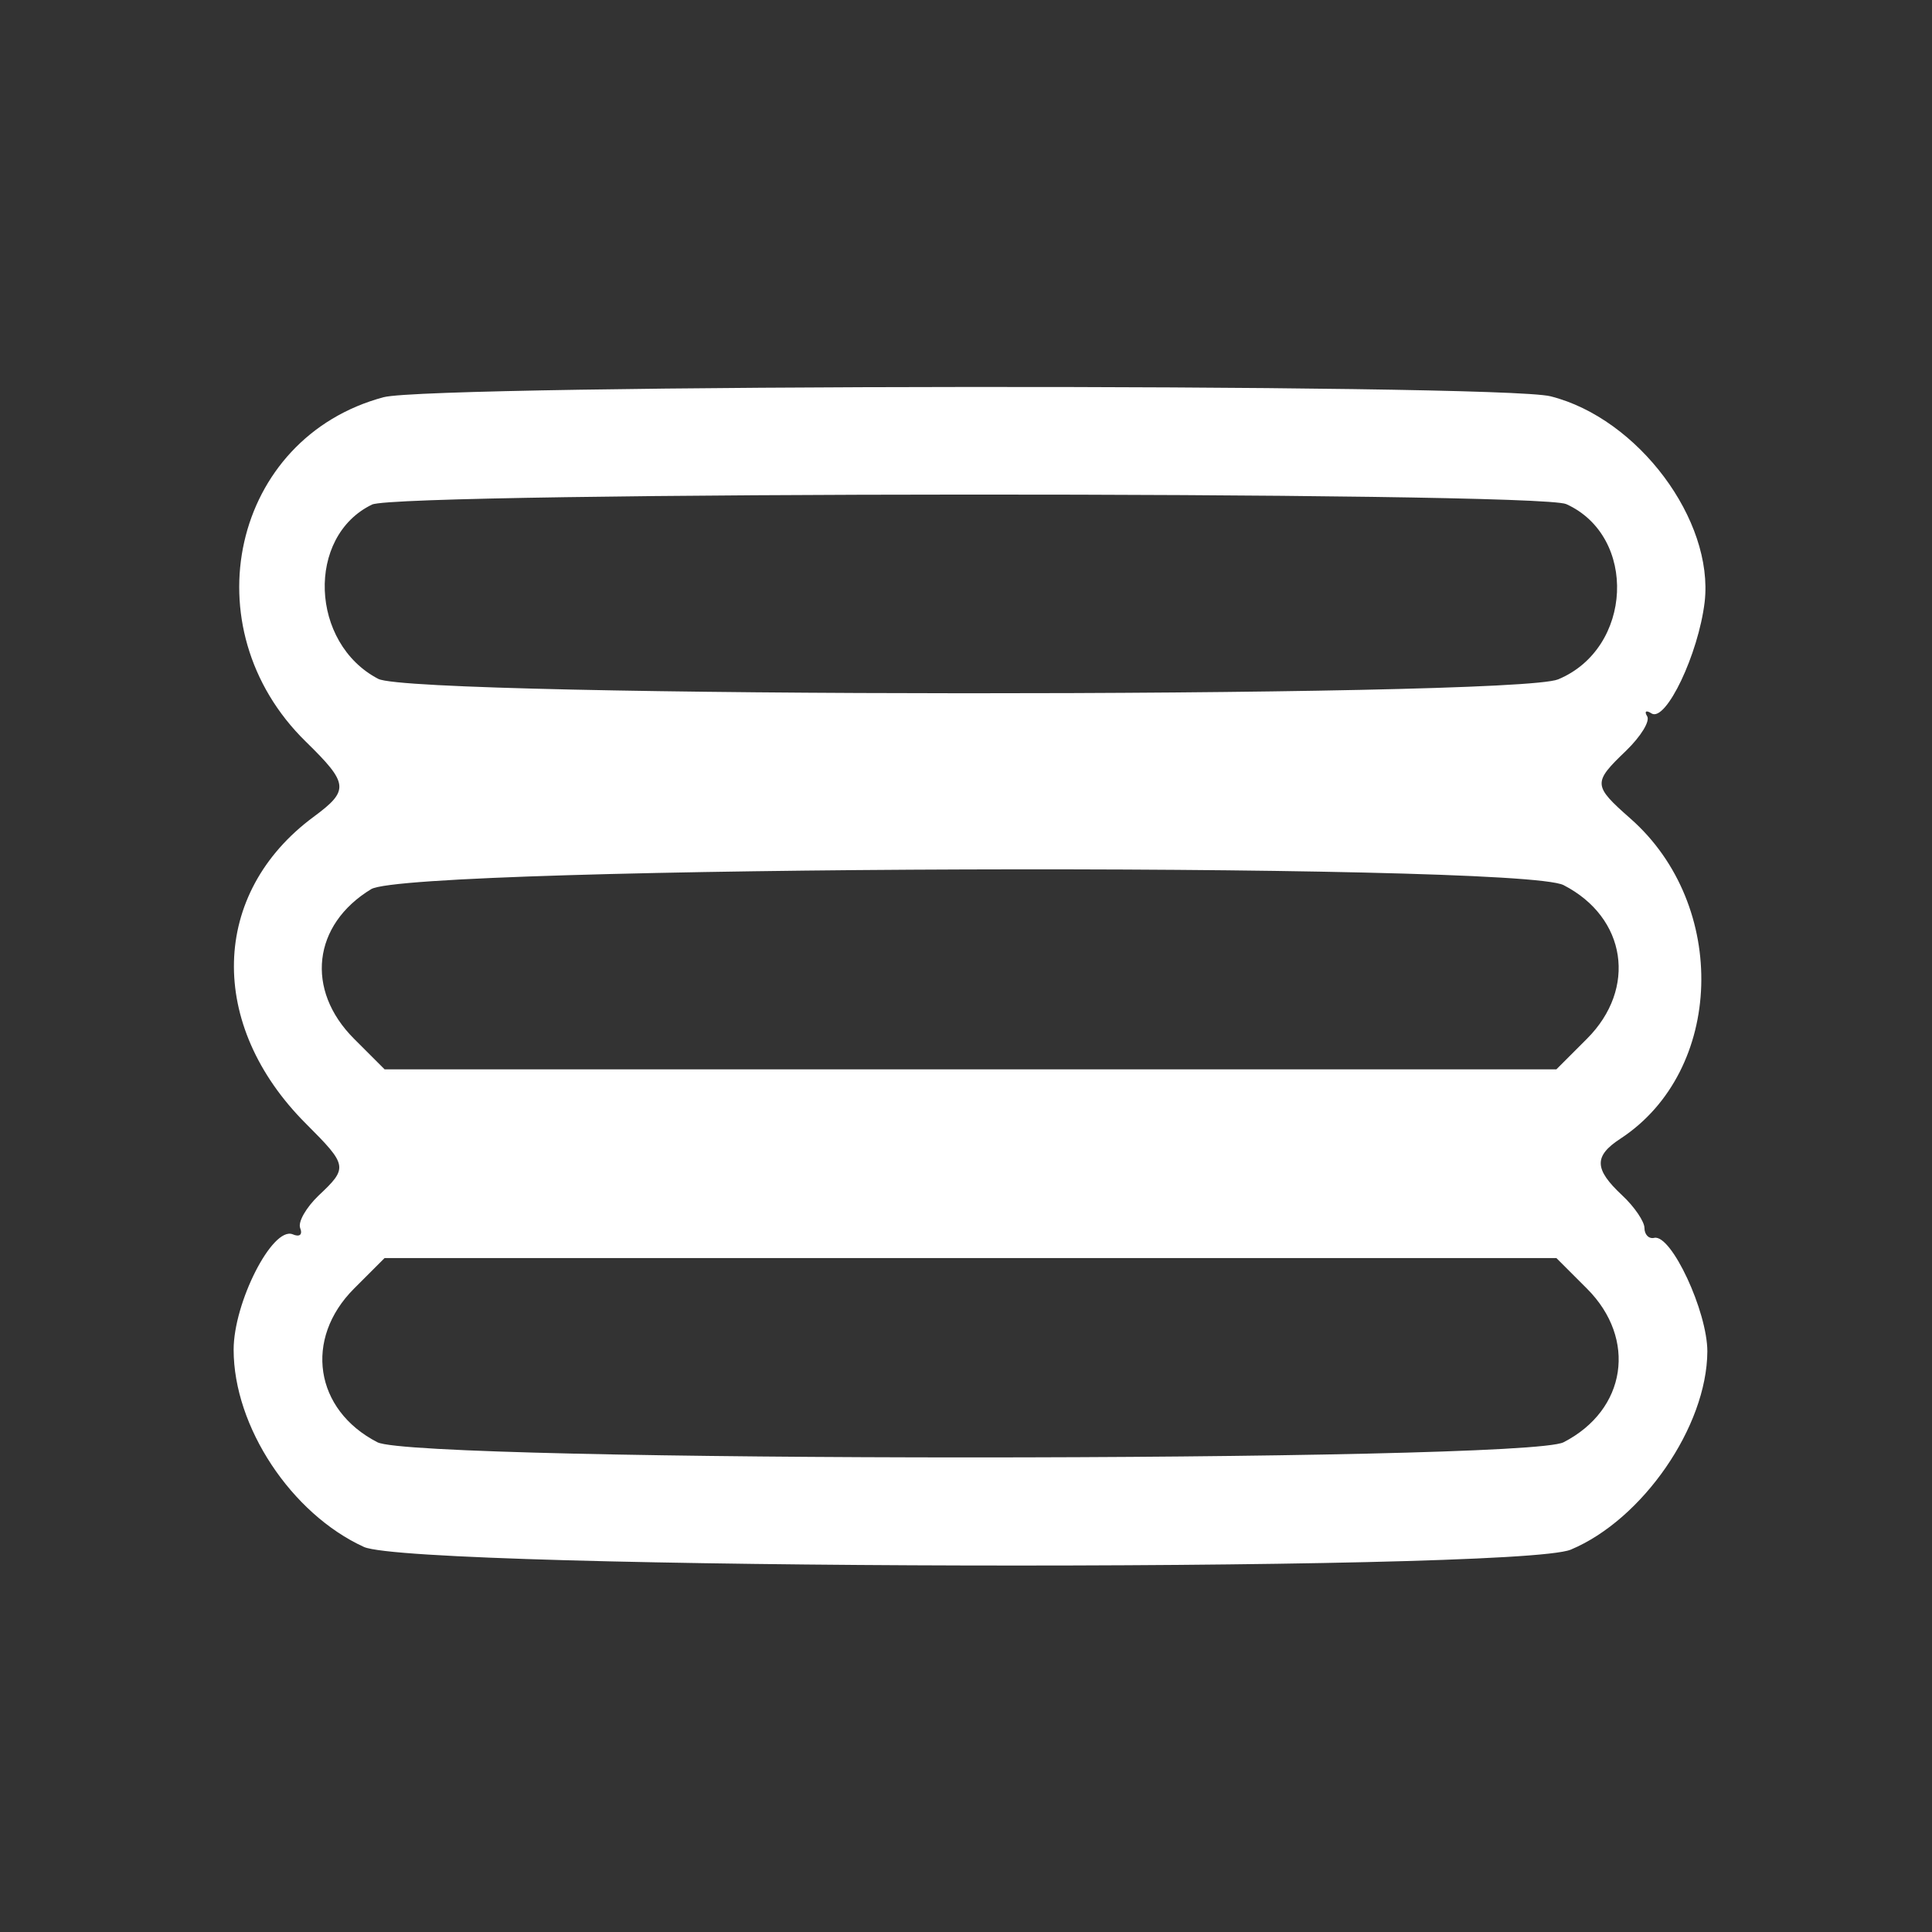 <?xml version="1.0" standalone="no"?>
<!DOCTYPE svg PUBLIC "-//W3C//DTD SVG 20010904//EN"
 "http://www.w3.org/TR/2001/REC-SVG-20010904/DTD/svg10.dtd">
<svg version="1.0" xmlns="http://www.w3.org/2000/svg"
 width="215pt" height="215pt" viewBox="0 0 215 215"
 preserveAspectRatio="xMidYMid meet">
<rect x="0" y="0" width="215" height="215" fill="#333333" stroke="none"/>
<g transform="translate(0,215) scale(0.05,-0.05)"
fill="#ffffff" stroke="none">
<path d="M854 3416 c-337 -90 -433 -513 -173 -767 95 -93 97 -108 17 -167
-230 -170 -237 -463 -17 -683 93 -93 94 -98 28 -160 -27 -26 -46 -58 -41 -72
6 -15 -1 -21 -17 -14 -45 17 -131 -152 -131 -257 0 -171 128 -365 290 -439
114 -51 2563 -57 2686 -6 160 67 303 274 304 441 0 89 -80 261 -118 253 -12
-3 -22 7 -22 22 0 14 -22 47 -50 73 -62 58 -63 87 -3 126 230 151 241 519 22
712 -84 74 -84 80 -10 151 33 32 54 66 47 77 -7 11 -2 14 10 6 32 -19 104 132
118 248 21 182 -148 409 -343 458 -115 29 -2487 27 -2597 -2z m2632 -238 c159
-72 148 -321 -18 -390 -101 -42 -2544 -41 -2626 1 -152 79 -161 317 -14 388
60 29 2594 30 2658 1z m-6 -848 c140 -72 164 -230 52 -342 l-68 -68 -1304 0
-1304 0 -68 68 c-109 109 -92 254 38 333 87 53 2553 61 2654 9z m52 -898 c112
-112 88 -270 -52 -342 -87 -45 -2553 -45 -2640 0 -140 72 -164 230 -52 342
l68 68 1304 0 1304 0 68 -68z"/>
</g>
</svg>
